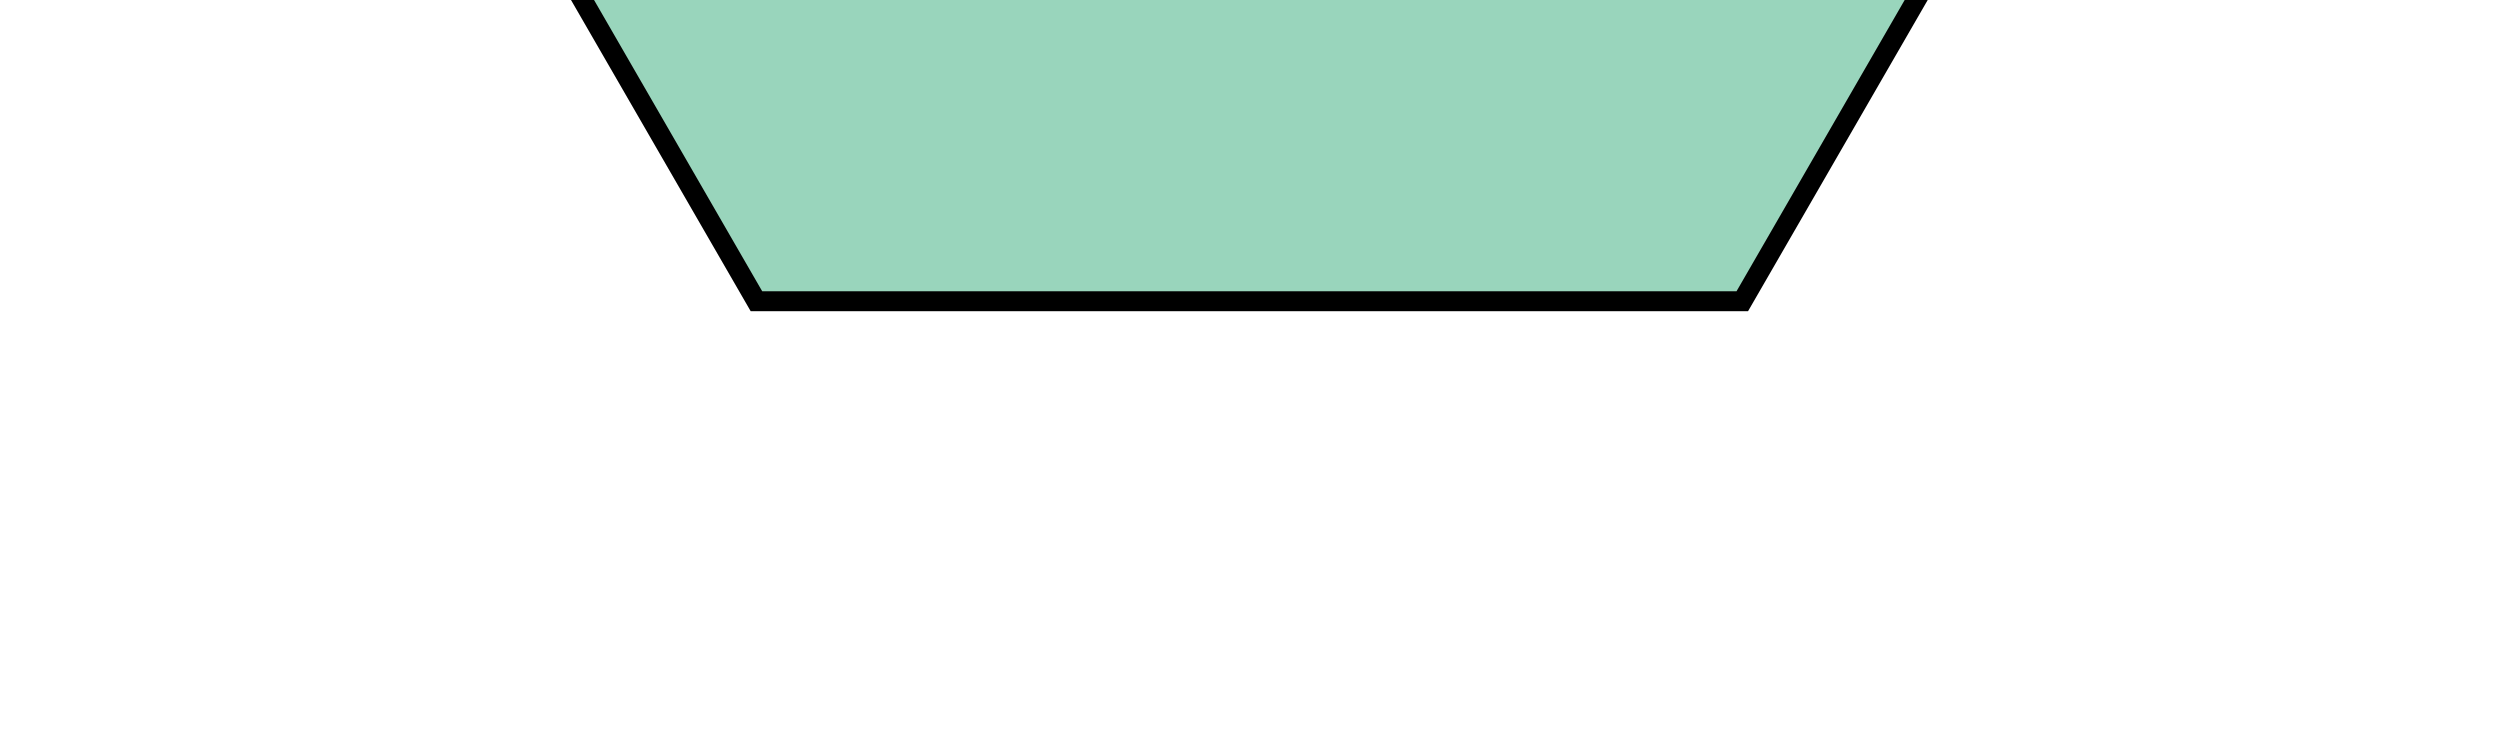 <svg width="376" height="112" viewBox="0 0 376 112" fill="none" xmlns="http://www.w3.org/2000/svg">
<path d="M262.038 45.308L113.77 45.308L39.636 -83.096L113.77 -211.5L262.038 -211.5L336.172 -83.096L262.038 45.308Z" fill="#99D5BC" stroke="black" stroke-width="3"/>
</svg>
